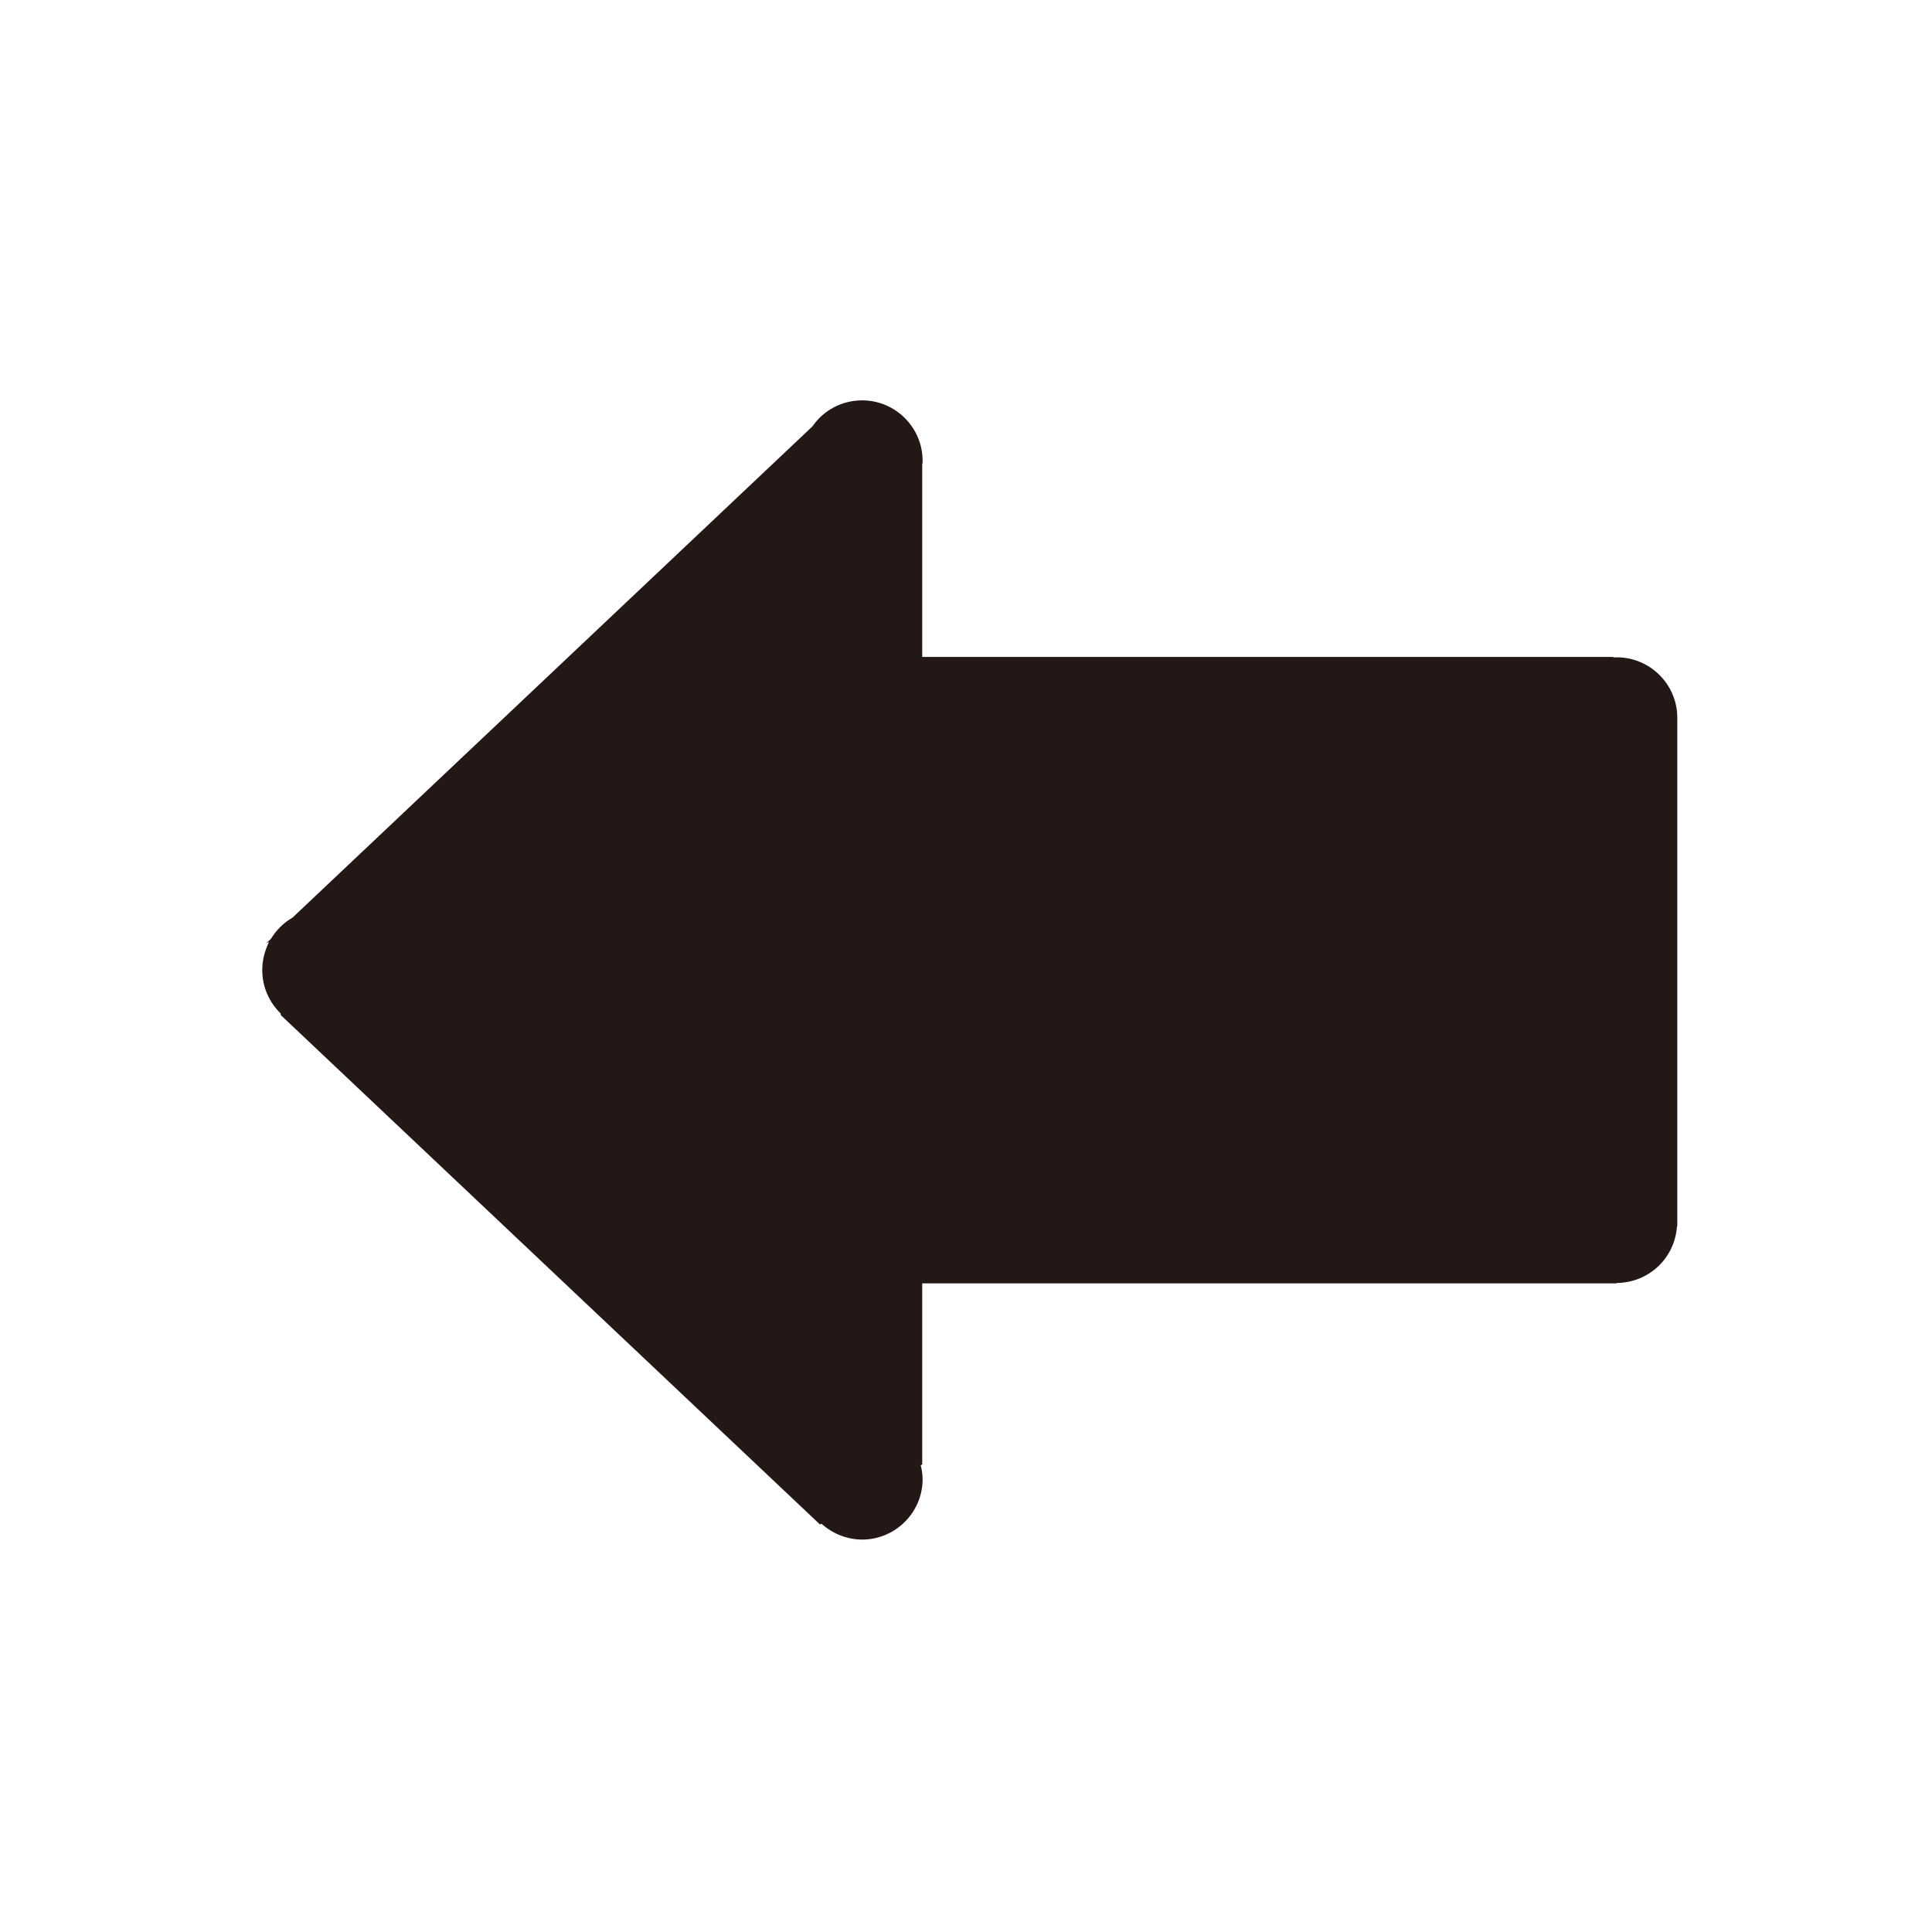 <?xml version="1.0" encoding="utf-8"?>
<!-- Generator: Adobe Illustrator 16.0.0, SVG Export Plug-In . SVG Version: 6.00 Build 0)  -->
<!DOCTYPE svg PUBLIC "-//W3C//DTD SVG 1.1//EN" "http://www.w3.org/Graphics/SVG/1.1/DTD/svg11.dtd">
<svg version="1.1" id="图层_2" xmlns="http://www.w3.org/2000/svg" xmlns:xlink="http://www.w3.org/1999/xlink" x="0px" y="0px"
	 width="512px" height="512px" viewBox="0 0 512 512" enable-background="new 0 0 512 512" xml:space="preserve">
<path fill-rule="evenodd" clip-rule="evenodd" fill="#231815" d="M71.3,249.6l-0.8,0.4l1.3-1.2c1.4-2.3,3.4-4.3,5.7-5.6l137.8-130.2
	c2.9-4.2,7.7-6.9,13.2-6.9c8.8,0,16,7.2,16,16c0,0.3,0,0.7-0.1,1v51h183.1l0.1,0.1c0.3,0,0.6,0,0.9,0c8.8,0,16,7.2,16,16
	c0,0,0,0,0,0V324c0,0,0,0,0,0c0,0,0,0,0,0v1l-0.1,0.1c-0.6,8.3-7.4,14.8-15.9,14.9l-0.1,0.1H244.4v48l-0.4,0.2
	c0.3,1.2,0.5,2.4,0.5,3.7c0,8.8-7.2,16-16,16c-4.1,0-7.9-1.6-10.8-4.2l-0.4,0.2L74.4,269v-0.4c-3-2.9-4.9-7-4.9-11.5
	C69.5,254.3,70.2,251.9,71.3,249.6z"/>
</svg>
